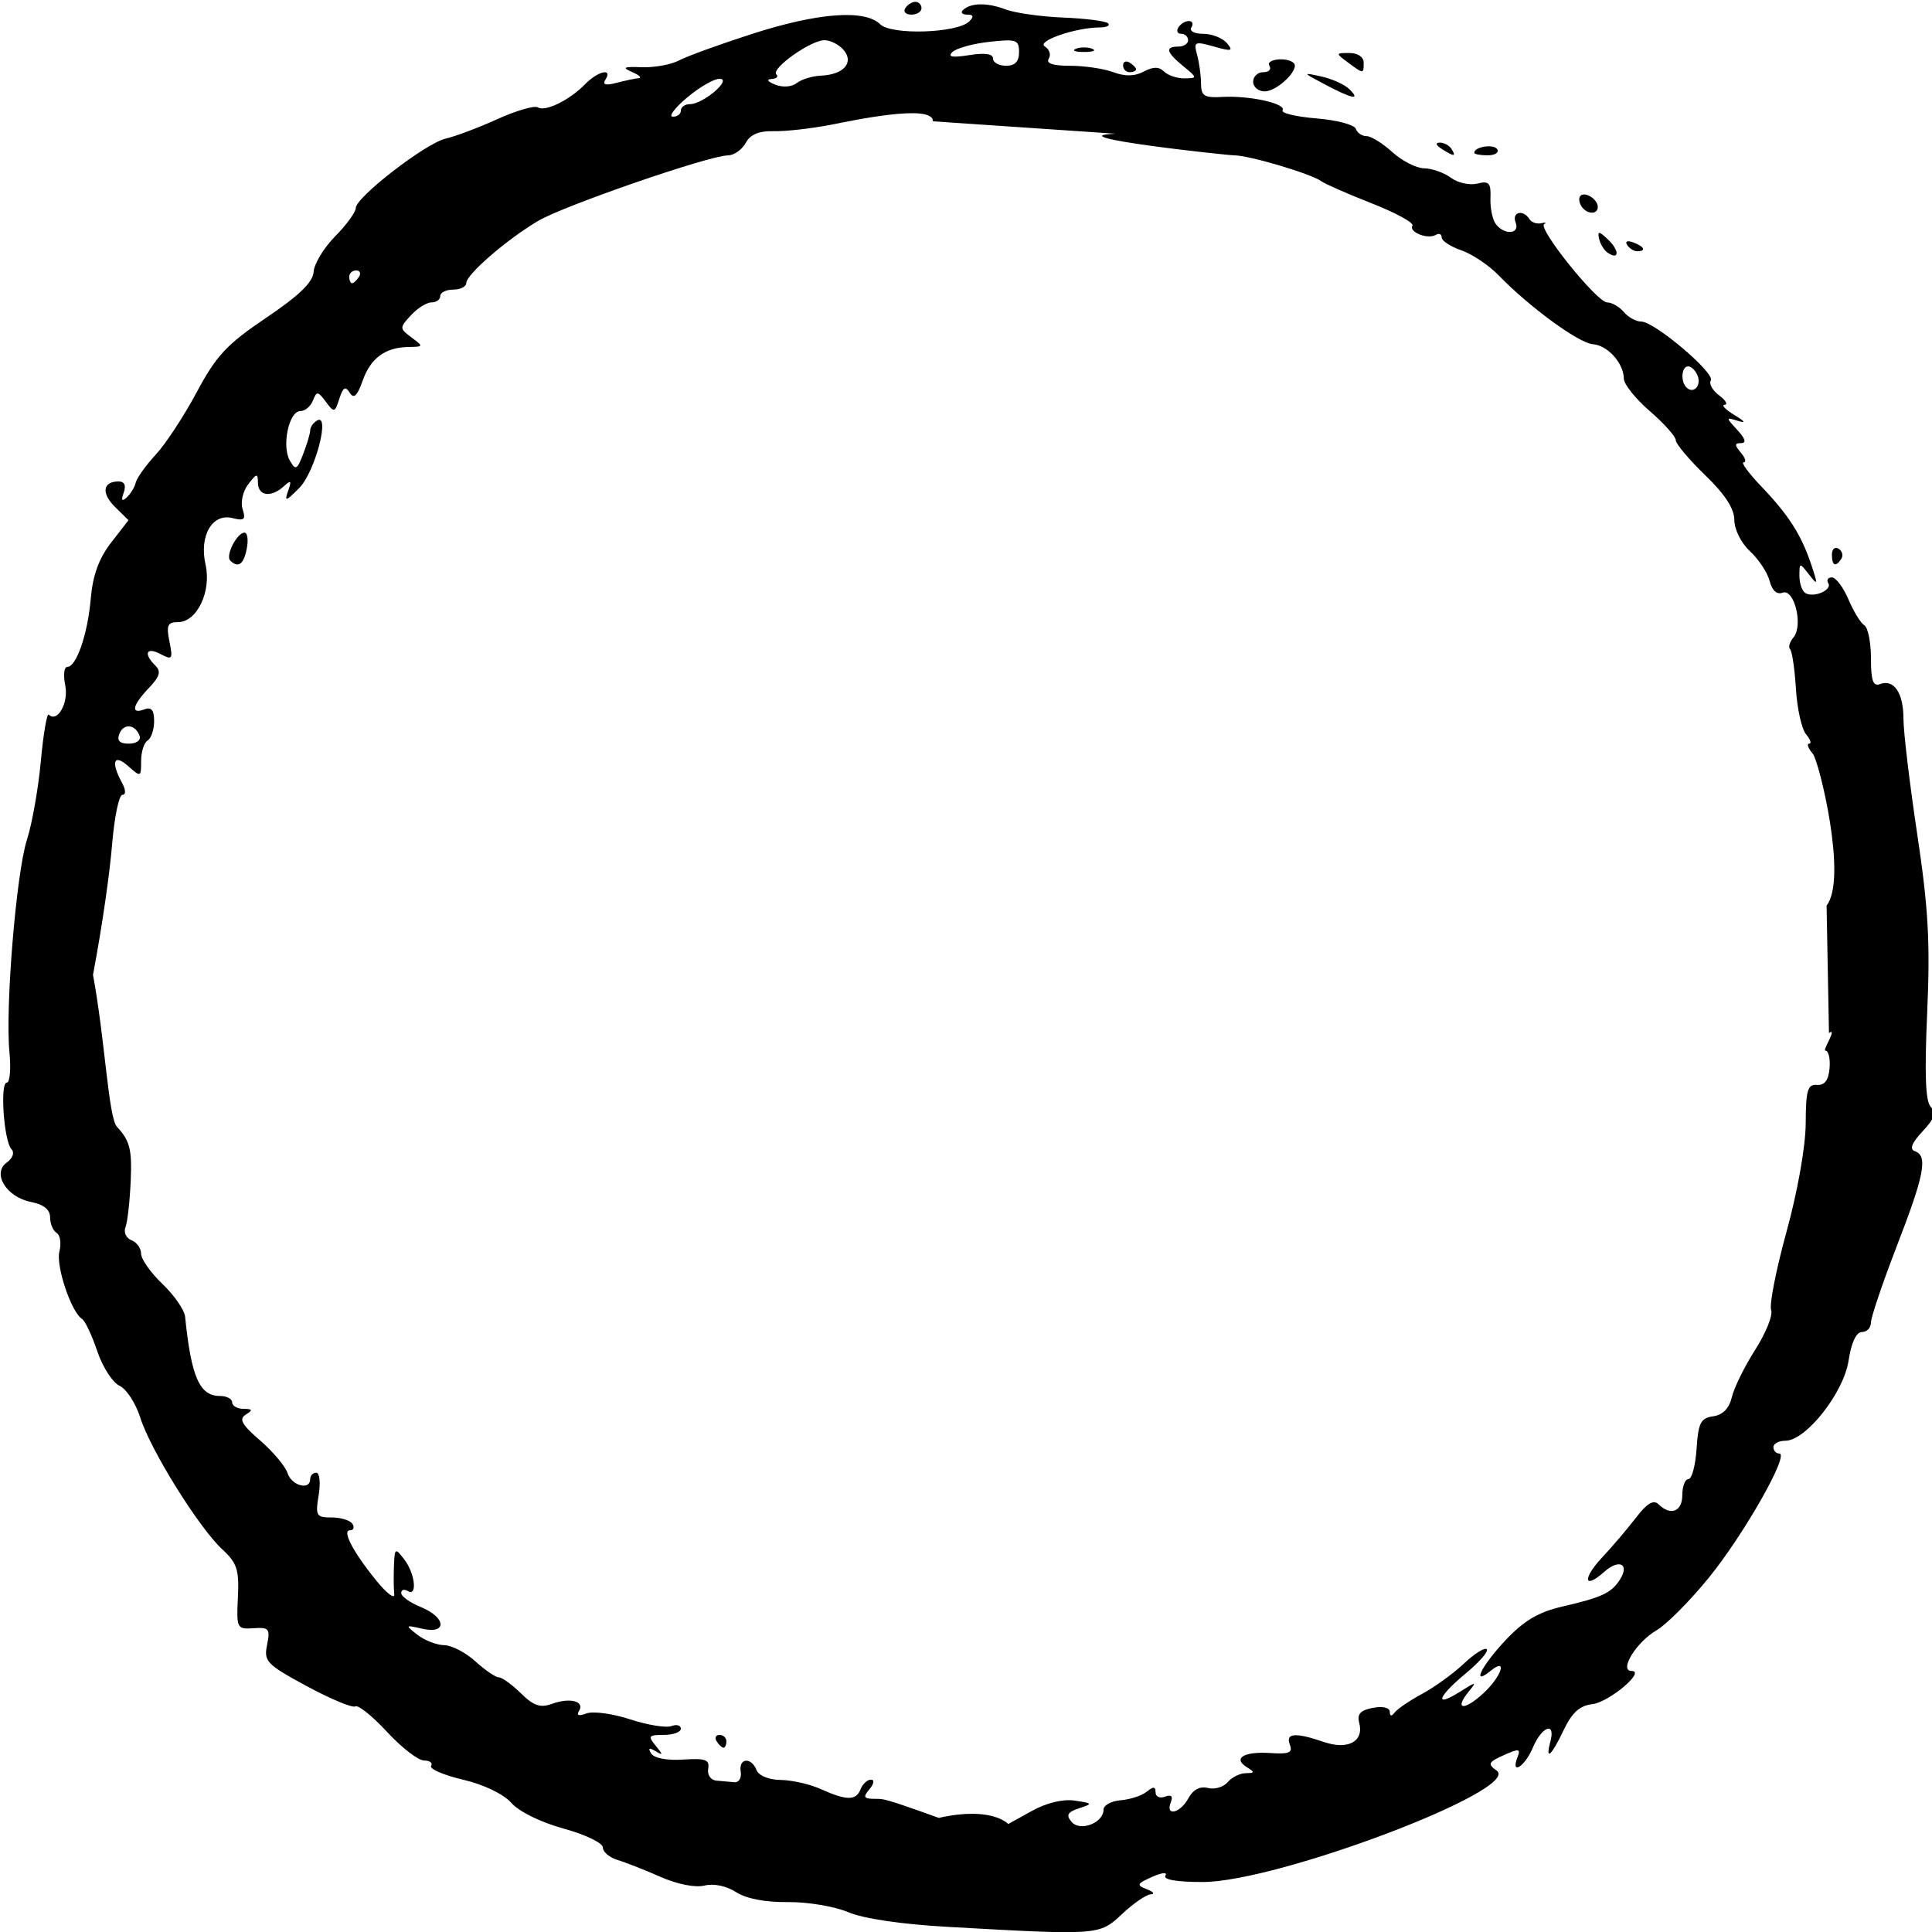 <?xml version="1.0" encoding="UTF-8" standalone="no"?>
<!-- Generator: Adobe Illustrator 16.0.0, SVG Export Plug-In . SVG Version: 6.00 Build 0)  -->

<svg
   version="1.1"
   id="Layer_1"
   x="0px"
   y="0px"
   width="492.531px"
   height="492.531px"
   viewBox="0 0 492.531 492.531"
   enable-background="new 0 0 492.531 492.531"
   xml:space="preserve"
   sodipodi:docname="1clock_0.svg"
   inkscape:version="1.3.2 (091e20e, 2023-11-25, custom)"
   xmlns:inkscape="http://www.inkscape.org/namespaces/inkscape"
   xmlns:sodipodi="http://sodipodi.sourceforge.net/DTD/sodipodi-0.dtd"
   xmlns="http://www.w3.org/2000/svg"
   xmlns:svg="http://www.w3.org/2000/svg"><defs
   id="defs2248" /><sodipodi:namedview
   id="namedview2246"
   pagecolor="#505050"
   bordercolor="#ffffff"
   borderopacity="1"
   inkscape:pageshadow="0"
   inkscape:pageopacity="0"
   inkscape:pagecheckerboard="1"
   showgrid="false"
   inkscape:zoom="1.6425362"
   inkscape:cx="227.69666"
   inkscape:cy="245.65669"
   inkscape:window-width="1920"
   inkscape:window-height="1009"
   inkscape:window-x="1912"
   inkscape:window-y="362"
   inkscape:window-maximized="1"
   inkscape:current-layer="Layer_1"
   inkscape:showpageshadow="2"
   inkscape:deskcolor="#d1d1d1" />

<path
   style="fill:#000000;stroke-width:1.644"
   d="m 241.551,491.217 c -11.774,-0.662 -21.462,-2.094 -25.333,-3.745 -3.457,-1.474 -10.348,-2.626 -15.364,-2.567 -5.762,0.068 -10.601,-0.863 -13.204,-2.54 -2.468,-1.59 -5.688,-2.257 -8.065,-1.671 -2.34,0.578 -6.915,-0.329 -11.198,-2.218 -3.983,-1.757 -8.92,-3.699 -10.972,-4.314 -2.052,-0.616 -3.73,-2.05 -3.73,-3.188 0,-1.139 -4.477,-3.293 -9.969,-4.794 -5.79,-1.583 -11.386,-4.328 -13.349,-6.549 -2.018,-2.282 -6.997,-4.676 -12.354,-5.94 -4.936,-1.164 -8.583,-2.74 -8.104,-3.501 0.478,-0.761 -0.337,-1.383 -1.812,-1.383 -1.475,0 -5.721,-3.284 -9.436,-7.299 -3.715,-4.014 -7.352,-6.936 -8.082,-6.492 -0.73,0.444 -6.298,-1.88 -12.373,-5.164 -10.244,-5.537 -10.979,-6.301 -10.121,-10.517 0.835,-4.105 0.5,-4.517 -3.455,-4.248 -4.241,0.289 -4.367,0.039 -3.978,-7.882 0.344,-7.014 -0.224,-8.757 -3.983,-12.227 -5.956,-5.497 -18.322,-25.353 -20.897,-33.551 -1.154,-3.674 -3.54,-7.342 -5.303,-8.152 -1.763,-0.81 -4.314,-4.773 -5.67,-8.808 -1.355,-4.035 -3.095,-7.729 -3.866,-8.209 -2.753,-1.714 -6.728,-13.516 -5.789,-17.193 0.526,-2.059 0.207,-4.199 -0.708,-4.756 -0.915,-0.556 -1.664,-2.344 -1.664,-3.972 0,-1.973 -1.629,-3.281 -4.883,-3.921 -6.271,-1.233 -9.988,-7.301 -6.16,-10.053 1.52,-1.093 2.029,-2.53 1.2,-3.39 -1.937,-2.008 -2.988,-16.98 -1.191,-16.98 0.782,0 1.085,-3.485 0.673,-7.744 -1.101,-11.376 1.732,-45.728 4.469,-54.209 1.303,-4.035 2.893,-13.042 3.534,-20.015 0.641,-6.973 1.552,-12.298 2.024,-11.834 2.181,2.145 5.099,-3.008 4.201,-7.422 -0.531,-2.612 -0.309,-4.749 0.495,-4.749 2.357,0 5.216,-8.308 6.008,-17.457 0.512,-5.913 2.084,-10.229 5.178,-14.218 l 4.442,-5.728 -3.424,-3.367 c -3.559,-3.5 -3.149,-6.509 0.887,-6.509 1.509,0 1.975,1.01 1.316,2.853 -0.711,1.987 -0.48,2.358 0.763,1.223 0.981,-0.897 2.023,-2.613 2.316,-3.813 0.293,-1.201 2.586,-4.398 5.096,-7.106 2.51,-2.707 7.205,-9.866 10.433,-15.908 4.988,-9.336 7.65,-12.187 17.715,-18.98 8.457,-5.708 11.914,-9.058 12.089,-11.715 0.134,-2.047 2.605,-6.117 5.491,-9.044 2.886,-2.928 5.247,-6.165 5.247,-7.194 0,-2.779 17.879,-16.587 22.959,-17.731 2.417,-0.544 8.332,-2.772 13.144,-4.95 4.812,-2.178 9.459,-3.529 10.327,-3.001 1.938,1.178 8.079,-1.841 12.073,-5.934 3.245,-3.326 7.064,-4.179 5.162,-1.152 -0.832,1.323 0.006,1.573 2.803,0.837 2.194,-0.577 4.735,-1.111 5.647,-1.187 0.912,-0.075 0.166,-0.786 -1.658,-1.579 -2.662,-1.158 -2.171,-1.399 2.487,-1.223 3.191,0.12 7.46,-0.661 9.487,-1.737 2.027,-1.076 10.487,-4.142 18.8,-6.814 16.68,-5.36 28.572,-6.236 32.481,-2.391 2.859,2.812 19.63,2.268 22.685,-0.736 1.24,-1.22 1.091,-1.73 -0.507,-1.73 -1.246,0 -1.747,-0.51 -1.112,-1.134 1.93,-1.898 6.2,-1.985 10.79,-0.22 2.397,0.922 9.041,1.867 14.764,2.102 5.723,0.235 10.883,0.896 11.467,1.47 0.584,0.574 -0.369,1.047 -2.116,1.052 -6.2,0.018 -16.239,3.493 -14.008,4.849 1.175,0.714 1.625,2.115 0.998,3.112 -0.763,1.214 1.046,1.813 5.482,1.813 3.642,0 8.584,0.734 10.982,1.631 2.997,1.121 5.42,1.073 7.746,-0.151 2.448,-1.288 3.887,-1.288 5.197,-2.29e-4 0.996,0.98 3.341,1.757 5.21,1.727 3.313,-0.053 3.304,-0.132 -0.332,-3.114 -4.352,-3.57 -4.705,-4.983 -1.243,-4.983 1.368,0 2.487,-0.734 2.487,-1.63 0,-0.897 -0.79,-1.63 -1.756,-1.63 -0.966,0 -1.295,-0.734 -0.731,-1.63 0.564,-0.897 1.771,-1.63 2.682,-1.63 0.912,0 1.197,0.734 0.633,1.63 -0.576,0.917 0.744,1.63 3.015,1.63 2.222,0 4.94,1.067 6.041,2.371 1.716,2.034 1.248,2.159 -3.289,0.879 -4.945,-1.395 -5.226,-1.257 -4.308,2.112 0.54,1.982 0.993,5.278 1.005,7.324 0.018,3.17 0.819,3.673 5.411,3.405 6.887,-0.402 16.44,1.714 15.377,3.406 -0.449,0.714 3.424,1.644 8.606,2.066 5.182,0.423 9.708,1.613 10.057,2.645 0.35,1.032 1.584,1.877 2.743,1.877 1.159,0 4.119,1.834 6.579,4.076 2.46,2.242 6.112,4.099 8.117,4.128 2.005,0.029 5.071,1.113 6.814,2.41 1.743,1.297 4.762,1.965 6.71,1.485 3.011,-0.743 3.515,-0.189 3.369,3.703 -0.095,2.517 0.521,5.494 1.368,6.615 2.189,2.898 6.212,2.573 5.049,-0.408 -1.041,-2.667 1.912,-3.414 3.5,-0.886 0.539,0.858 1.888,1.345 2.999,1.082 1.111,-0.262 1.463,-0.17 0.783,0.205 -1.797,0.991 13.458,19.979 16.05,19.979 1.203,0 3.116,1.1 4.251,2.445 1.135,1.345 3.144,2.445 4.465,2.445 3.353,0 18.874,13.149 17.709,15.003 -0.525,0.835 0.426,2.546 2.113,3.803 1.687,1.257 2.321,2.335 1.409,2.395 -0.912,0.06 0.207,1.235 2.487,2.61 2.712,1.636 3.031,2.155 0.922,1.502 -3.142,-0.973 -3.146,-0.915 -0.157,2.333 2.04,2.217 2.357,3.331 0.947,3.331 -1.694,0 -1.705,0.489 -0.054,2.446 1.135,1.345 1.448,2.446 0.695,2.446 -0.753,0 1.261,2.751 4.475,6.114 7.013,7.338 10.219,12.352 12.769,19.972 1.733,5.18 1.682,5.414 -0.554,2.541 -2.416,-3.103 -2.464,-3.097 -2.464,0.311 0,1.912 0.679,3.889 1.508,4.393 2.142,1.302 6.946,-0.773 5.845,-2.525 -0.504,-0.803 -0.089,-1.459 0.923,-1.459 1.012,0 2.91,2.518 4.217,5.595 1.307,3.077 3.134,6.055 4.06,6.618 0.926,0.563 1.683,4.359 1.683,8.438 0,5.63 0.55,7.207 2.285,6.552 3.575,-1.349 6.004,2.235 6.004,8.86 0,3.336 1.581,16.578 3.514,29.427 2.835,18.851 3.324,27.638 2.531,45.497 -0.701,15.775 -0.43,22.678 0.94,24.026 1.459,1.435 0.949,2.934 -2.116,6.213 -2.765,2.957 -3.386,4.551 -1.967,5.048 3.36,1.179 2.457,5.951 -4.559,24.095 -3.647,9.432 -6.631,18.243 -6.631,19.579 0,1.337 -1.034,2.43 -2.298,2.43 -1.452,0 -2.709,2.692 -3.413,7.311 -1.251,8.207 -10.883,20.405 -16.112,20.405 -1.674,0 -3.044,0.734 -3.044,1.63 0,0.897 0.674,1.63 1.497,1.63 2.692,0 -8.878,20.424 -17.851,31.514 -4.824,5.962 -10.887,12.069 -13.474,13.572 -5.149,2.991 -9.641,10.345 -6.319,10.345 3.71,0 -5.766,7.981 -10.058,8.47 -3.172,0.362 -5.143,2.154 -7.269,6.61 -3.186,6.676 -4.737,7.989 -3.372,2.853 1.358,-5.107 -2.199,-3.817 -4.493,1.63 -2.053,4.874 -5.748,7.144 -3.894,2.392 0.841,-2.156 0.358,-2.223 -3.511,-0.489 -3.961,1.775 -4.173,2.236 -1.81,3.935 6.597,4.744 -55.825,28.399 -74.939,28.399 -6.655,0 -10.157,-0.605 -9.505,-1.643 0.576,-0.916 -0.918,-0.769 -3.375,0.332 -3.935,1.763 -4.08,2.101 -1.349,3.158 1.682,0.651 2.119,1.235 0.971,1.298 -1.148,0.063 -4.429,2.316 -7.292,5.006 -5.808,5.458 -5.797,5.458 -44.5,3.282 z M 237.83,30.926 c 0.141,-4.692 -21.105,-0.064 -26.12,0.902 -5.015,0.966 -11.545,1.694 -14.511,1.616 -3.728,-0.097 -5.921,0.83 -7.104,3.005 -0.941,1.73 -2.991,3.156 -4.554,3.169 -4.794,0.041 -41.738,12.795 -48.338,16.688 -7.942,4.685 -18.331,13.664 -18.331,15.844 0,0.924 -1.492,1.68 -3.316,1.68 -1.824,0 -3.316,0.734 -3.316,1.63 0,0.897 -1.003,1.63 -2.23,1.63 -1.226,0 -3.591,1.479 -5.254,3.287 -2.931,3.184 -2.926,3.36 0.157,5.654 3.078,2.29 3.056,2.369 -0.657,2.42 -6.017,0.081 -9.743,2.79 -11.795,8.577 -1.402,3.953 -2.258,4.75 -3.309,3.08 -1.094,-1.739 -1.696,-1.39 -2.638,1.528 -1.162,3.599 -1.327,3.637 -3.451,0.78 -2.025,-2.723 -2.328,-2.751 -3.283,-0.305 -0.579,1.483 -2.032,2.696 -3.23,2.696 -2.887,0 -4.776,8.881 -2.675,12.573 1.488,2.614 1.842,2.442 3.433,-1.674 0.976,-2.524 1.774,-5.232 1.774,-6.018 0,-0.785 0.764,-1.892 1.697,-2.459 3.531,-2.146 -0.427,13.061 -4.462,17.142 -3.449,3.489 -3.863,3.606 -2.875,0.815 0.948,-2.678 0.756,-2.897 -1.079,-1.223 -3.203,2.923 -6.535,2.511 -6.596,-0.815 -0.048,-2.577 -0.289,-2.546 -2.495,0.322 -1.358,1.766 -1.987,4.585 -1.416,6.352 0.848,2.627 0.409,3.019 -2.533,2.262 -5.196,-1.336 -8.589,4.473 -6.921,11.85 1.552,6.863 -2.196,14.673 -7.041,14.673 -2.639,0 -2.999,0.821 -2.163,4.931 0.919,4.521 0.73,4.787 -2.28,3.203 -3.613,-1.901 -4.413,-0.117 -1.315,2.931 1.518,1.493 1.139,2.802 -1.658,5.73 -4.205,4.401 -4.704,6.786 -1.139,5.441 1.786,-0.674 2.487,0.168 2.487,2.99 0,2.161 -0.746,4.382 -1.658,4.936 -0.912,0.554 -1.658,2.912 -1.658,5.24 0,4.129 -0.081,4.16 -3.316,1.281 -3.642,-3.241 -4.466,-1.085 -1.599,4.183 1.031,1.894 1.087,3.153 0.141,3.153 -0.866,0 -2.046,5.686 -2.622,12.635 -0.576,6.949 -2.367,19.997 -4.87,33.254 3.063,16.451 3.933,36.388 6.103,38.735 3.301,3.57 3.848,5.708 3.511,13.716 -0.219,5.218 -0.82,10.565 -1.334,11.882 -0.514,1.317 0.172,2.812 1.524,3.322 1.352,0.51 2.459,2.059 2.459,3.442 0,1.383 2.451,4.855 5.447,7.716 2.996,2.861 5.59,6.604 5.765,8.316 1.575,15.441 3.68,20.232 8.885,20.232 1.712,0 3.113,0.734 3.113,1.63 0,0.897 1.306,1.642 2.901,1.655 2.326,0.02 2.442,0.311 0.583,1.468 -1.821,1.134 -1.039,2.548 3.651,6.597 3.283,2.834 6.428,6.576 6.988,8.314 1.042,3.228 5.77,4.482 5.77,1.53 0,-0.897 0.699,-1.63 1.554,-1.63 0.854,0 1.13,2.568 0.612,5.706 -0.872,5.282 -0.625,5.706 3.322,5.706 2.345,0 4.725,0.734 5.288,1.63 0.564,0.897 0.279,1.63 -0.633,1.63 -2.142,0 0.896,5.738 6.932,13.093 2.553,3.111 4.516,4.555 4.363,3.21 -0.153,-1.345 -0.191,-4.603 -0.083,-7.241 0.188,-4.575 0.308,-4.65 2.63,-1.63 2.754,3.581 3.412,9.594 0.882,8.056 -0.912,-0.554 -1.658,-0.32 -1.658,0.521 0,0.841 2.238,2.44 4.973,3.555 6.492,2.644 6.818,7.004 0.414,5.544 -4.407,-1.005 -4.448,-0.953 -1.243,1.547 1.824,1.423 4.885,2.611 6.804,2.639 1.918,0.029 5.5,1.886 7.96,4.128 2.46,2.242 5.146,4.076 5.969,4.076 0.823,0 3.358,1.83 5.633,4.067 3.256,3.202 4.947,3.772 7.95,2.68 4.57,-1.662 8.417,-0.642 6.868,1.821 -0.726,1.155 -0.065,1.373 1.906,0.629 1.66,-0.626 6.659,0.051 11.109,1.504 4.451,1.454 9.183,2.231 10.517,1.728 1.334,-0.503 2.425,-0.205 2.425,0.664 0,0.869 -1.956,1.579 -4.348,1.579 -3.875,0 -4.1,0.3 -2.072,2.758 1.938,2.349 1.93,2.554 -0.053,1.378 -1.629,-0.965 -1.952,-0.78 -1.075,0.615 0.747,1.188 4.035,1.812 8.131,1.542 5.711,-0.376 6.794,0.02 6.39,2.333 -0.273,1.562 0.637,2.893 2.072,3.03 1.408,0.134 3.492,0.318 4.632,0.408 1.14,0.09 1.853,-1.121 1.585,-2.69 -0.594,-3.481 2.703,-3.814 4.032,-0.408 0.558,1.43 3.117,2.476 6.165,2.519 2.866,0.041 7.449,1.081 10.184,2.313 6.621,2.981 9.031,2.995 10.176,0.059 l 7.5e-4,3.2e-4 c 0.525,-1.345 1.712,-2.445 2.638,-2.445 0.97,0 0.809,1.036 -0.38,2.445 -1.727,2.047 -1.474,2.446 1.55,2.446 1.987,0 2.072,-0.216 16.128,4.853 13.639,-3.056 17.704,1.563 17.704,1.563 l 6.051,-3.345 c 3.736,-2.065 7.909,-3.069 10.907,-2.623 4.612,0.685 4.667,0.784 1.09,1.966 -2.941,0.972 -3.356,1.729 -1.898,3.456 2.167,2.568 8.15,0.272 8.15,-3.127 l -1.3e-4,6.4e-4 c 0,-1.118 1.976,-2.193 4.391,-2.39 2.415,-0.197 5.399,-1.18 6.631,-2.186 1.675,-1.367 2.24,-1.322 2.24,0.176 0,1.102 1.081,1.596 2.402,1.098 1.606,-0.606 2.097,-0.123 1.48,1.456 -1.435,3.677 2.406,2.777 4.49,-1.052 1.206,-2.216 2.951,-3.133 4.971,-2.614 1.712,0.44 3.978,-0.224 5.035,-1.477 1.057,-1.252 3.136,-2.288 4.62,-2.302 2.307,-0.02 2.345,-0.245 0.259,-1.542 -3.653,-2.272 -0.7,-4.034 6.016,-3.589 4.764,0.316 5.752,-0.105 4.967,-2.116 -1.168,-2.994 1.377,-3.202 8.651,-0.708 6.171,2.115 10.295,-0.127 9.024,-4.907 -0.586,-2.205 0.325,-3.195 3.487,-3.79 2.518,-0.473 4.291,-0.059 4.306,1.007 0.016,1.165 0.46,1.23 1.243,0.181 0.67,-0.897 3.829,-3.041 7.02,-4.764 3.191,-1.724 7.987,-5.2 10.657,-7.725 2.67,-2.525 5.281,-4.165 5.802,-3.643 0.521,0.522 -1.85,3.264 -5.269,6.095 -7.248,6 -8.268,8.955 -1.658,4.805 4.348,-2.73 4.452,-2.73 2.251,10e-4 -3.665,4.548 -1.133,4.844 3.707,0.434 4.73,-4.311 6.444,-9.494 1.918,-5.8 -4.919,4.015 -2.355,-1.228 3.814,-7.8 4.703,-5.01 8.382,-7.194 14.506,-8.614 10.117,-2.346 12.489,-3.453 14.667,-6.849 2.571,-4.008 -0.171,-5.393 -3.975,-2.007 -5.249,4.671 -5.631,1.755 -0.489,-3.723 2.548,-2.715 6.411,-7.256 8.583,-10.091 2.8,-3.655 4.464,-4.649 5.719,-3.415 3.09,3.039 6.081,1.891 6.081,-2.335 0,-2.242 0.705,-4.076 1.567,-4.076 0.862,0 1.794,-3.485 2.072,-7.744 0.431,-6.607 1.053,-7.821 4.233,-8.265 2.466,-0.344 4.077,-1.999 4.761,-4.891 0.568,-2.404 3.26,-7.857 5.981,-12.119 2.721,-4.262 4.535,-8.805 4.031,-10.096 -0.504,-1.291 1.265,-10.276 3.931,-19.967 2.832,-10.293 4.863,-21.781 4.885,-27.628 0.032,-8.42 0.486,-9.972 2.864,-9.782 1.952,0.156 2.947,-1.16 3.216,-4.257 0.214,-2.466 -0.267,-4.483 -1.07,-4.483 -0.803,0 3.211,-6.075 0.918,-4.483 l -0.609,-32.512 c 5.422,-6.775 -1.928,-36.804 -3.493,-38.659 -1.207,-1.43 -1.639,-2.6 -0.959,-2.6 0.679,0 0.328,-1.075 -0.781,-2.389 -1.109,-1.314 -2.27,-6.523 -2.58,-11.576 -0.31,-5.053 -0.98,-9.596 -1.488,-10.096 -0.508,-0.5 -0.119,-1.864 0.866,-3.03 2.538,-3.007 0.209,-12.525 -2.788,-11.394 -1.456,0.55 -2.677,-0.558 -3.298,-2.991 -0.542,-2.125 -2.788,-5.528 -4.99,-7.563 -2.256,-2.084 -4.004,-5.563 -4.004,-7.967 0,-2.904 -2.383,-6.568 -7.46,-11.468 -4.103,-3.96 -7.468,-7.965 -7.476,-8.899 -0.007,-0.934 -2.986,-4.266 -6.615,-7.405 -3.629,-3.138 -6.606,-6.85 -6.615,-8.248 -0.026,-3.956 -4.141,-8.539 -7.913,-8.812 -3.565,-0.258 -16.182,-9.482 -23.995,-17.542 -2.496,-2.574 -6.785,-5.451 -9.532,-6.393 -2.747,-0.942 -4.995,-2.418 -4.995,-3.279 0,-0.862 -0.679,-1.155 -1.508,-0.65 -2.025,1.231 -6.974,-0.728 -5.951,-2.356 0.446,-0.709 -4.221,-3.267 -10.371,-5.684 -6.15,-2.417 -11.927,-4.949 -12.839,-5.627 -2.555,-1.899 -18.442,-6.621 -22.278,-6.621 -1.88,0 -46.036,-4.822 -30.206,-5.506 M 182.698,443.916 c -0.564,-0.897 -0.235,-1.63 0.731,-1.63 0.966,0 1.756,0.734 1.756,1.63 0,0.897 -0.329,1.63 -0.731,1.63 -0.402,0 -1.192,-0.734 -1.756,-1.63 z M 58.696,142.906 c -1.274,-1.253 1.724,-7.122 3.638,-7.122 0.753,0 1.013,1.834 0.577,4.076 -0.784,4.031 -2.185,5.044 -4.216,3.046 z m -23.095,44.743 c -1.023,-3.019 -4.08,-3.361 -5.166,-0.578 -0.688,1.762 0.037,2.514 2.421,2.514 1.889,0 3.11,-0.861 2.746,-1.936 z M 432.78,95.788 c -0.514,-1.316 -1.6,-2.393 -2.414,-2.393 -1.701,0 -2,3.836 -0.42,5.39 1.768,1.739 3.832,-0.442 2.835,-2.997 z M 91.518,70.57 c 0.564,-0.897 0.234,-1.63 -0.731,-1.63 -0.966,0 -1.756,0.734 -1.756,1.63 0,0.897 0.329,1.63 0.731,1.63 0.402,0 1.192,-0.734 1.756,-1.63 z M 173.58,28.182 c 0,-0.897 1.036,-1.63 2.303,-1.63 3.37,0 10.87,-6.397 7.581,-6.467 -1.402,-0.03 -5.132,2.117 -8.289,4.771 -3.157,2.654 -4.807,4.855 -3.667,4.891 1.14,0.036 2.072,-0.667 2.072,-1.564 z m 35.722,-8.899 c 5.757,-0.248 8.482,-3.32 5.782,-6.52 -1.167,-1.383 -3.378,-2.515 -4.913,-2.515 -3.494,0 -13.721,7.275 -12.254,8.717 0.596,0.586 0.026,1.117 -1.266,1.18 -1.349,0.066 -0.938,0.674 0.967,1.429 1.934,0.767 4.224,0.599 5.496,-0.402 1.199,-0.944 3.983,-1.794 6.187,-1.889 z m 50.485,-5.986 c 0,-3.161 -0.682,-3.397 -7.604,-2.63 -4.182,0.464 -8.408,1.633 -9.389,2.598 -1.275,1.254 -0.049,1.478 4.289,0.786 3.994,-0.637 6.074,-0.338 6.074,0.874 0,1.014 1.492,1.844 3.316,1.844 2.278,0 3.316,-1.087 3.316,-3.473 z M 467.015,141.393 c 0,-1.398 0.758,-2.081 1.685,-1.518 0.927,0.563 1.256,1.707 0.731,2.542 -1.421,2.261 -2.416,1.84 -2.416,-1.024 z M 409.772,64.368 c -0.885,-0.624 -1.846,-2.235 -2.134,-3.58 -0.42,-1.96 0.054,-1.887 2.388,0.369 2.934,2.836 2.738,5.319 -0.254,3.211 z m 5.033,-1.931 c -0.581,-0.924 0.085,-1.197 1.56,-0.641 2.872,1.084 3.398,2.252 1.013,2.252 -0.858,0 -2.016,-0.725 -2.573,-1.612 z m -11.685,-9.909 c -0.601,-0.956 -0.695,-2.13 -0.208,-2.609 1.188,-1.168 4.421,0.89 4.421,2.813 0,2.084 -2.862,1.944 -4.213,-0.205 z M 367.546,37.964 c -1.494,-0.95 -1.699,-1.59 -0.512,-1.605 1.086,-0.013 2.436,0.709 2.999,1.605 1.272,2.024 0.698,2.024 -2.487,0 z m 8.289,0.99 c 0,-1.547 4.962,-2.326 5.847,-0.918 0.539,0.858 -0.556,1.559 -2.434,1.559 -1.877,0 -3.413,-0.288 -3.413,-0.641 z M 337.705,21.493 c -5.717,-3.029 -5.729,-3.059 -0.845,-1.994 2.726,0.594 5.95,2.057 7.164,3.251 2.964,2.915 0.708,2.466 -6.319,-1.257 z m -18.236,-0.648 c 0,-1.345 1.163,-2.445 2.585,-2.445 1.422,0 2.124,-0.734 1.56,-1.63 -1.076,-1.712 4.544,-2.324 6.219,-0.677 1.585,1.558 -4.226,7.199 -7.416,7.199 -1.621,0 -2.947,-1.1 -2.947,-2.445 z M 286.312,16.673 c 0,-0.95 0.746,-1.273 1.658,-0.719 0.912,0.554 1.658,1.331 1.658,1.727 0,0.395 -0.746,0.719 -1.658,0.719 -0.912,0 -1.658,-0.777 -1.658,-1.727 z m 57.292,-0.771 c -3.145,-2.339 -3.135,-2.394 0.414,-2.394 2.124,0 3.632,1.016 3.632,2.445 0,2.95 -0.01,2.95 -4.047,-0.052 z m -69.312,-3.473 c 1.14,-0.452 3.005,-0.452 4.145,0 1.14,0.452 0.207,0.822 -2.072,0.822 -2.28,0 -3.212,-0.37 -2.072,-0.822 z M 230.775,2.096 c 0.564,-0.897 1.727,-1.63 2.585,-1.63 0.858,0 1.56,0.734 1.56,1.63 0,0.897 -1.163,1.63 -2.585,1.63 -1.422,0 -2.124,-0.734 -1.56,-1.63 z"
   id="path24246"
   sodipodi:nodetypes="sscsssssssssssssssssssssscssscsssscsssscsssscssscssscsssccssssssscscscsssssscssssssssssscssssssssscsssssssssscsssssssssssssssssssssssssssssssssssssssssssssssscscscsssssssssscsssssssssccsscsssscssssssssscscssssssscssssssssssccssssssssssssssssssssscssssssccsssccssssccsssssssscsssssscsssssscssssssssssssssssscscsccssssscssssscscssssssssscssssssssscsscssssssssssssssscssscsscssssssssssssssssssssccsccscssssssssssssssssssssscssccsssssssss" /></svg>
